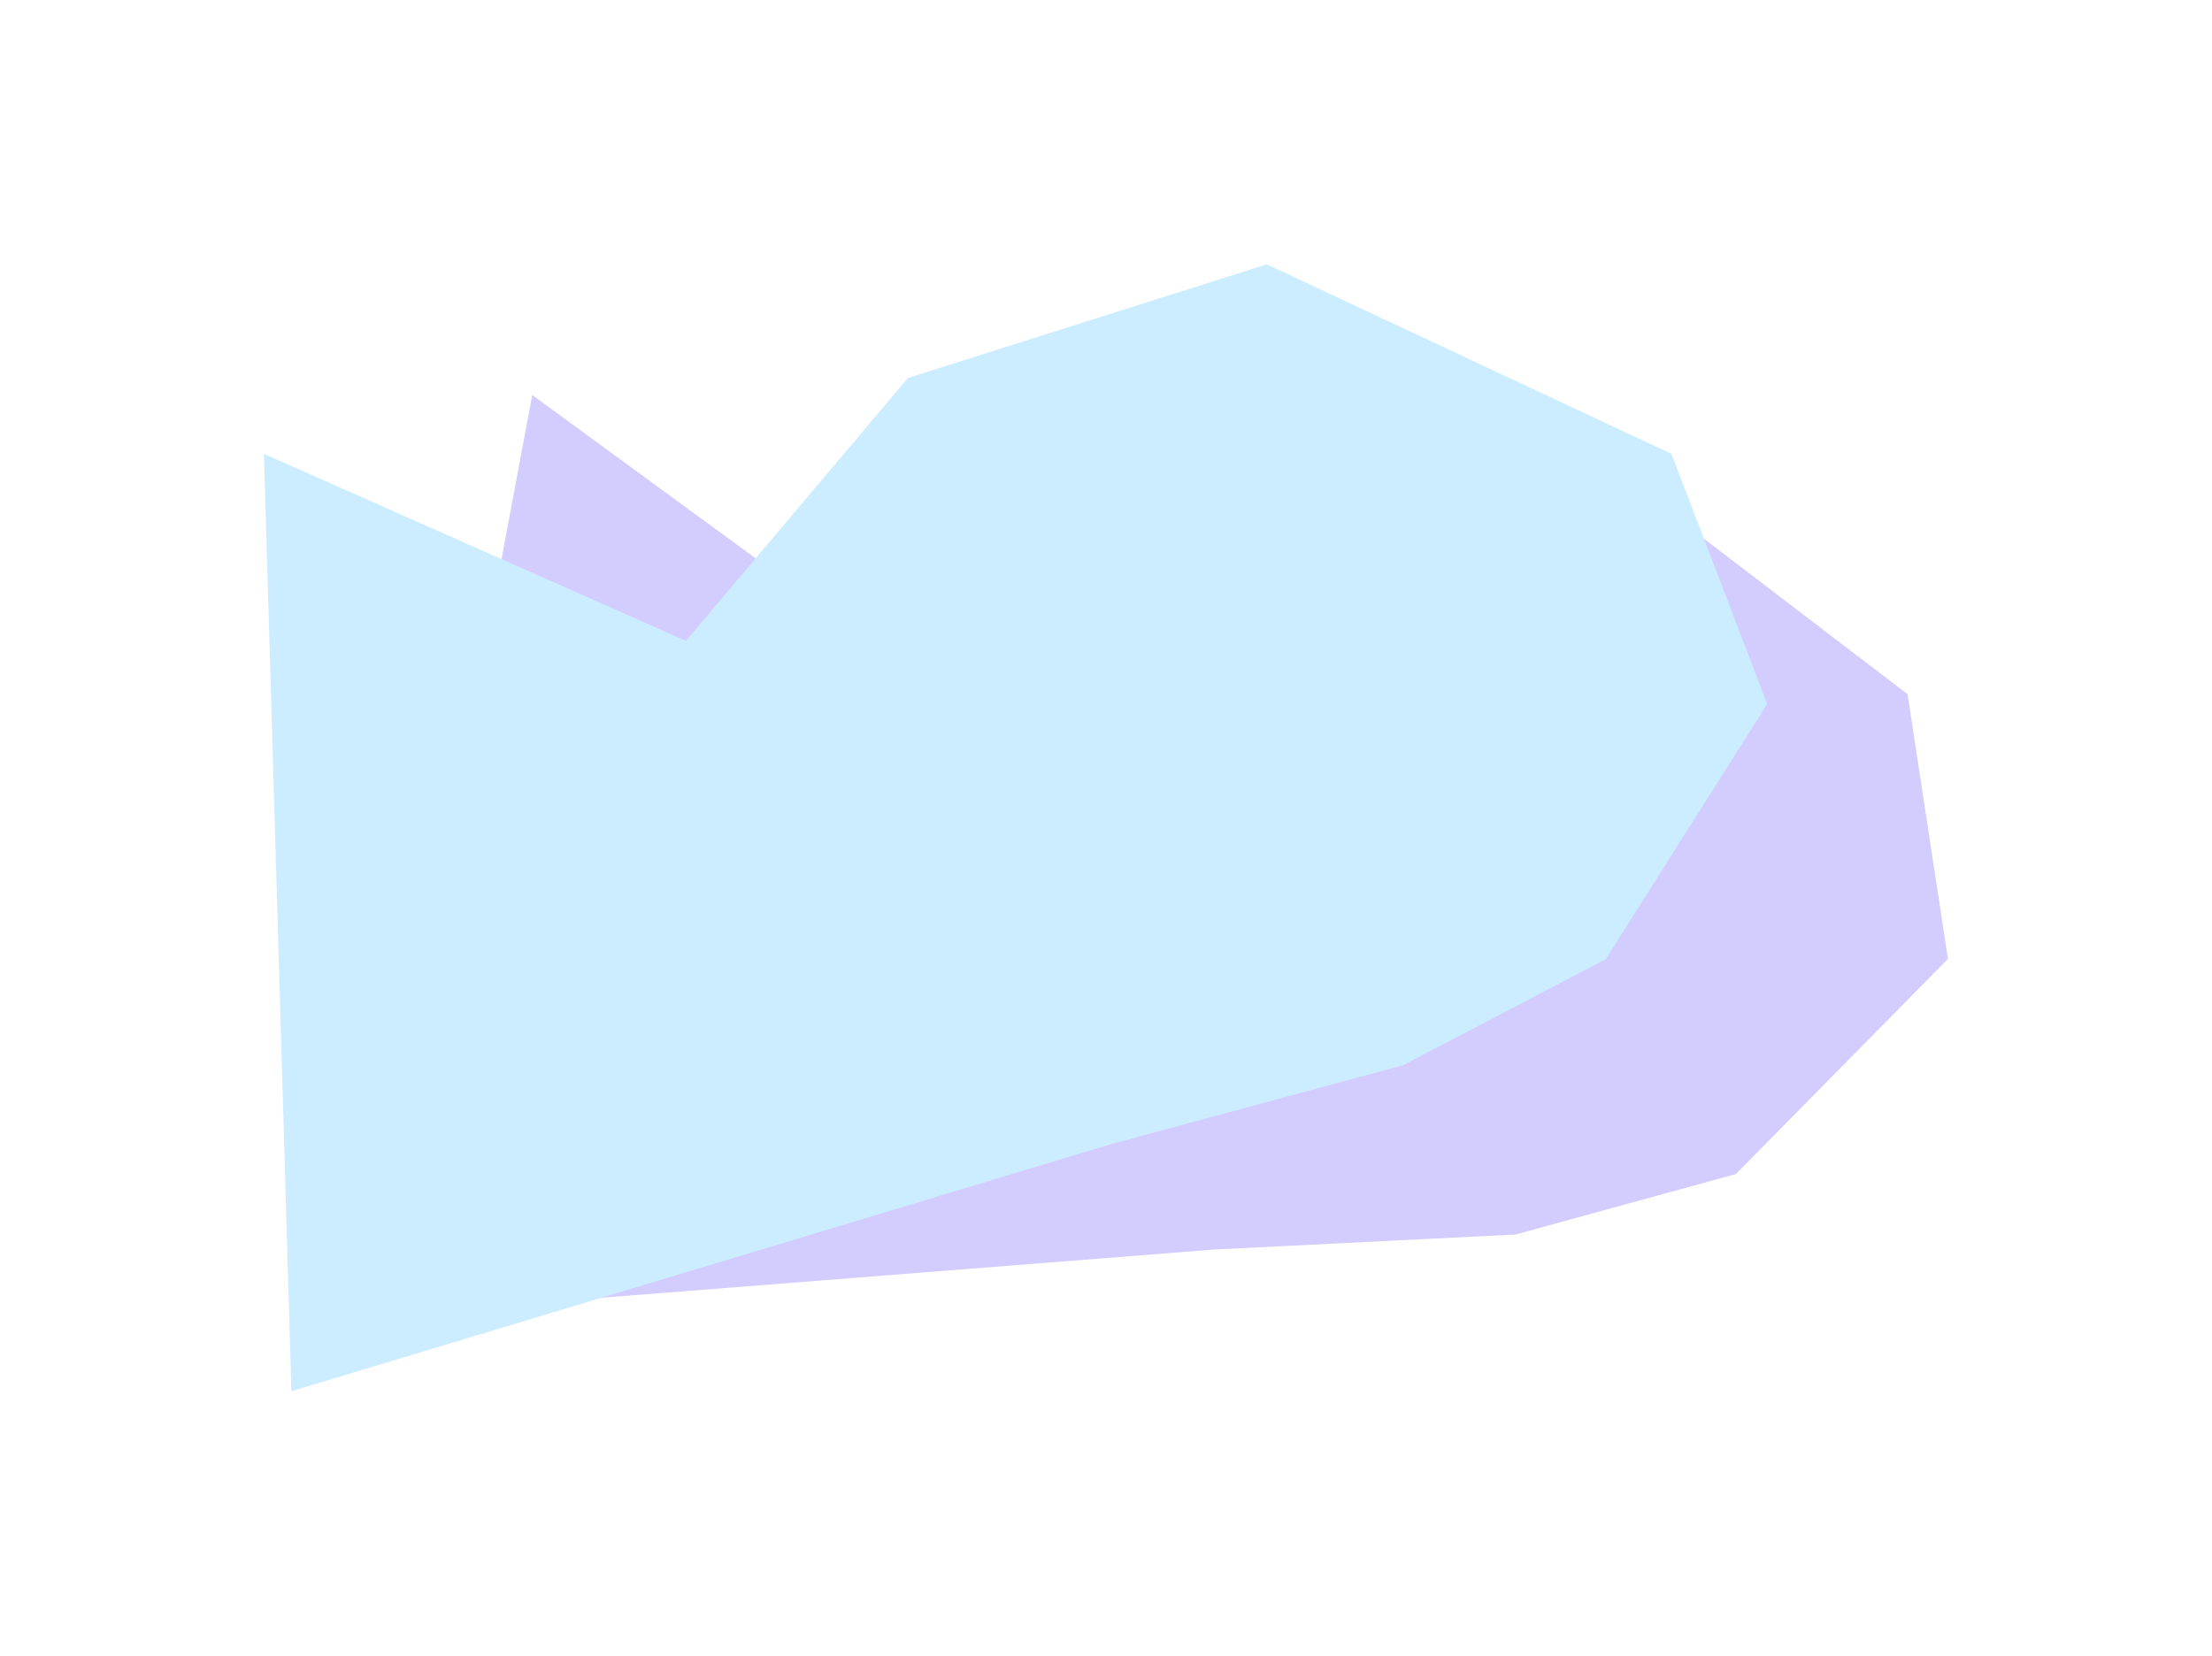 <svg width="1676" height="1255" viewBox="0 0 1676 1255" fill="none" xmlns="http://www.w3.org/2000/svg">
<g filter="url(#filter0_f_271_239)">
<path d="M1148.35 935.575L920.675 946.905L272.554 997.895L403.274 299.339L685.532 505.762L892.356 346.87L1176.26 320.554L1445.34 526.091L1475.93 726.744L1315.23 889.735L1148.35 935.575Z" fill="#D3CCFF"/>
</g>
<g filter="url(#filter1_f_271_239)">
<path d="M1063.32 807.216L843.257 866.696L220.797 1054.32L200 343.948L519.694 485.636L688.005 286.402L959.817 200.325L1266.45 343.948L1339 533.51L1216.64 726.942L1063.32 807.216Z" fill="#CCECFF"/>
</g>
<defs>
<filter id="filter0_f_271_239" x="72.554" y="99.339" width="1603.37" height="1098.56" filterUnits="userSpaceOnUse" color-interpolation-filters="sRGB">
<feFlood flood-opacity="0" result="BackgroundImageFix"/>
<feBlend mode="normal" in="SourceGraphic" in2="BackgroundImageFix" result="shape"/>
<feGaussianBlur stdDeviation="100" result="effect1_foregroundBlur_271_239"/>
</filter>
<filter id="filter1_f_271_239" x="0" y="0.325" width="1539" height="1254" filterUnits="userSpaceOnUse" color-interpolation-filters="sRGB">
<feFlood flood-opacity="0" result="BackgroundImageFix"/>
<feBlend mode="normal" in="SourceGraphic" in2="BackgroundImageFix" result="shape"/>
<feGaussianBlur stdDeviation="100" result="effect1_foregroundBlur_271_239"/>
</filter>
</defs>
</svg>
